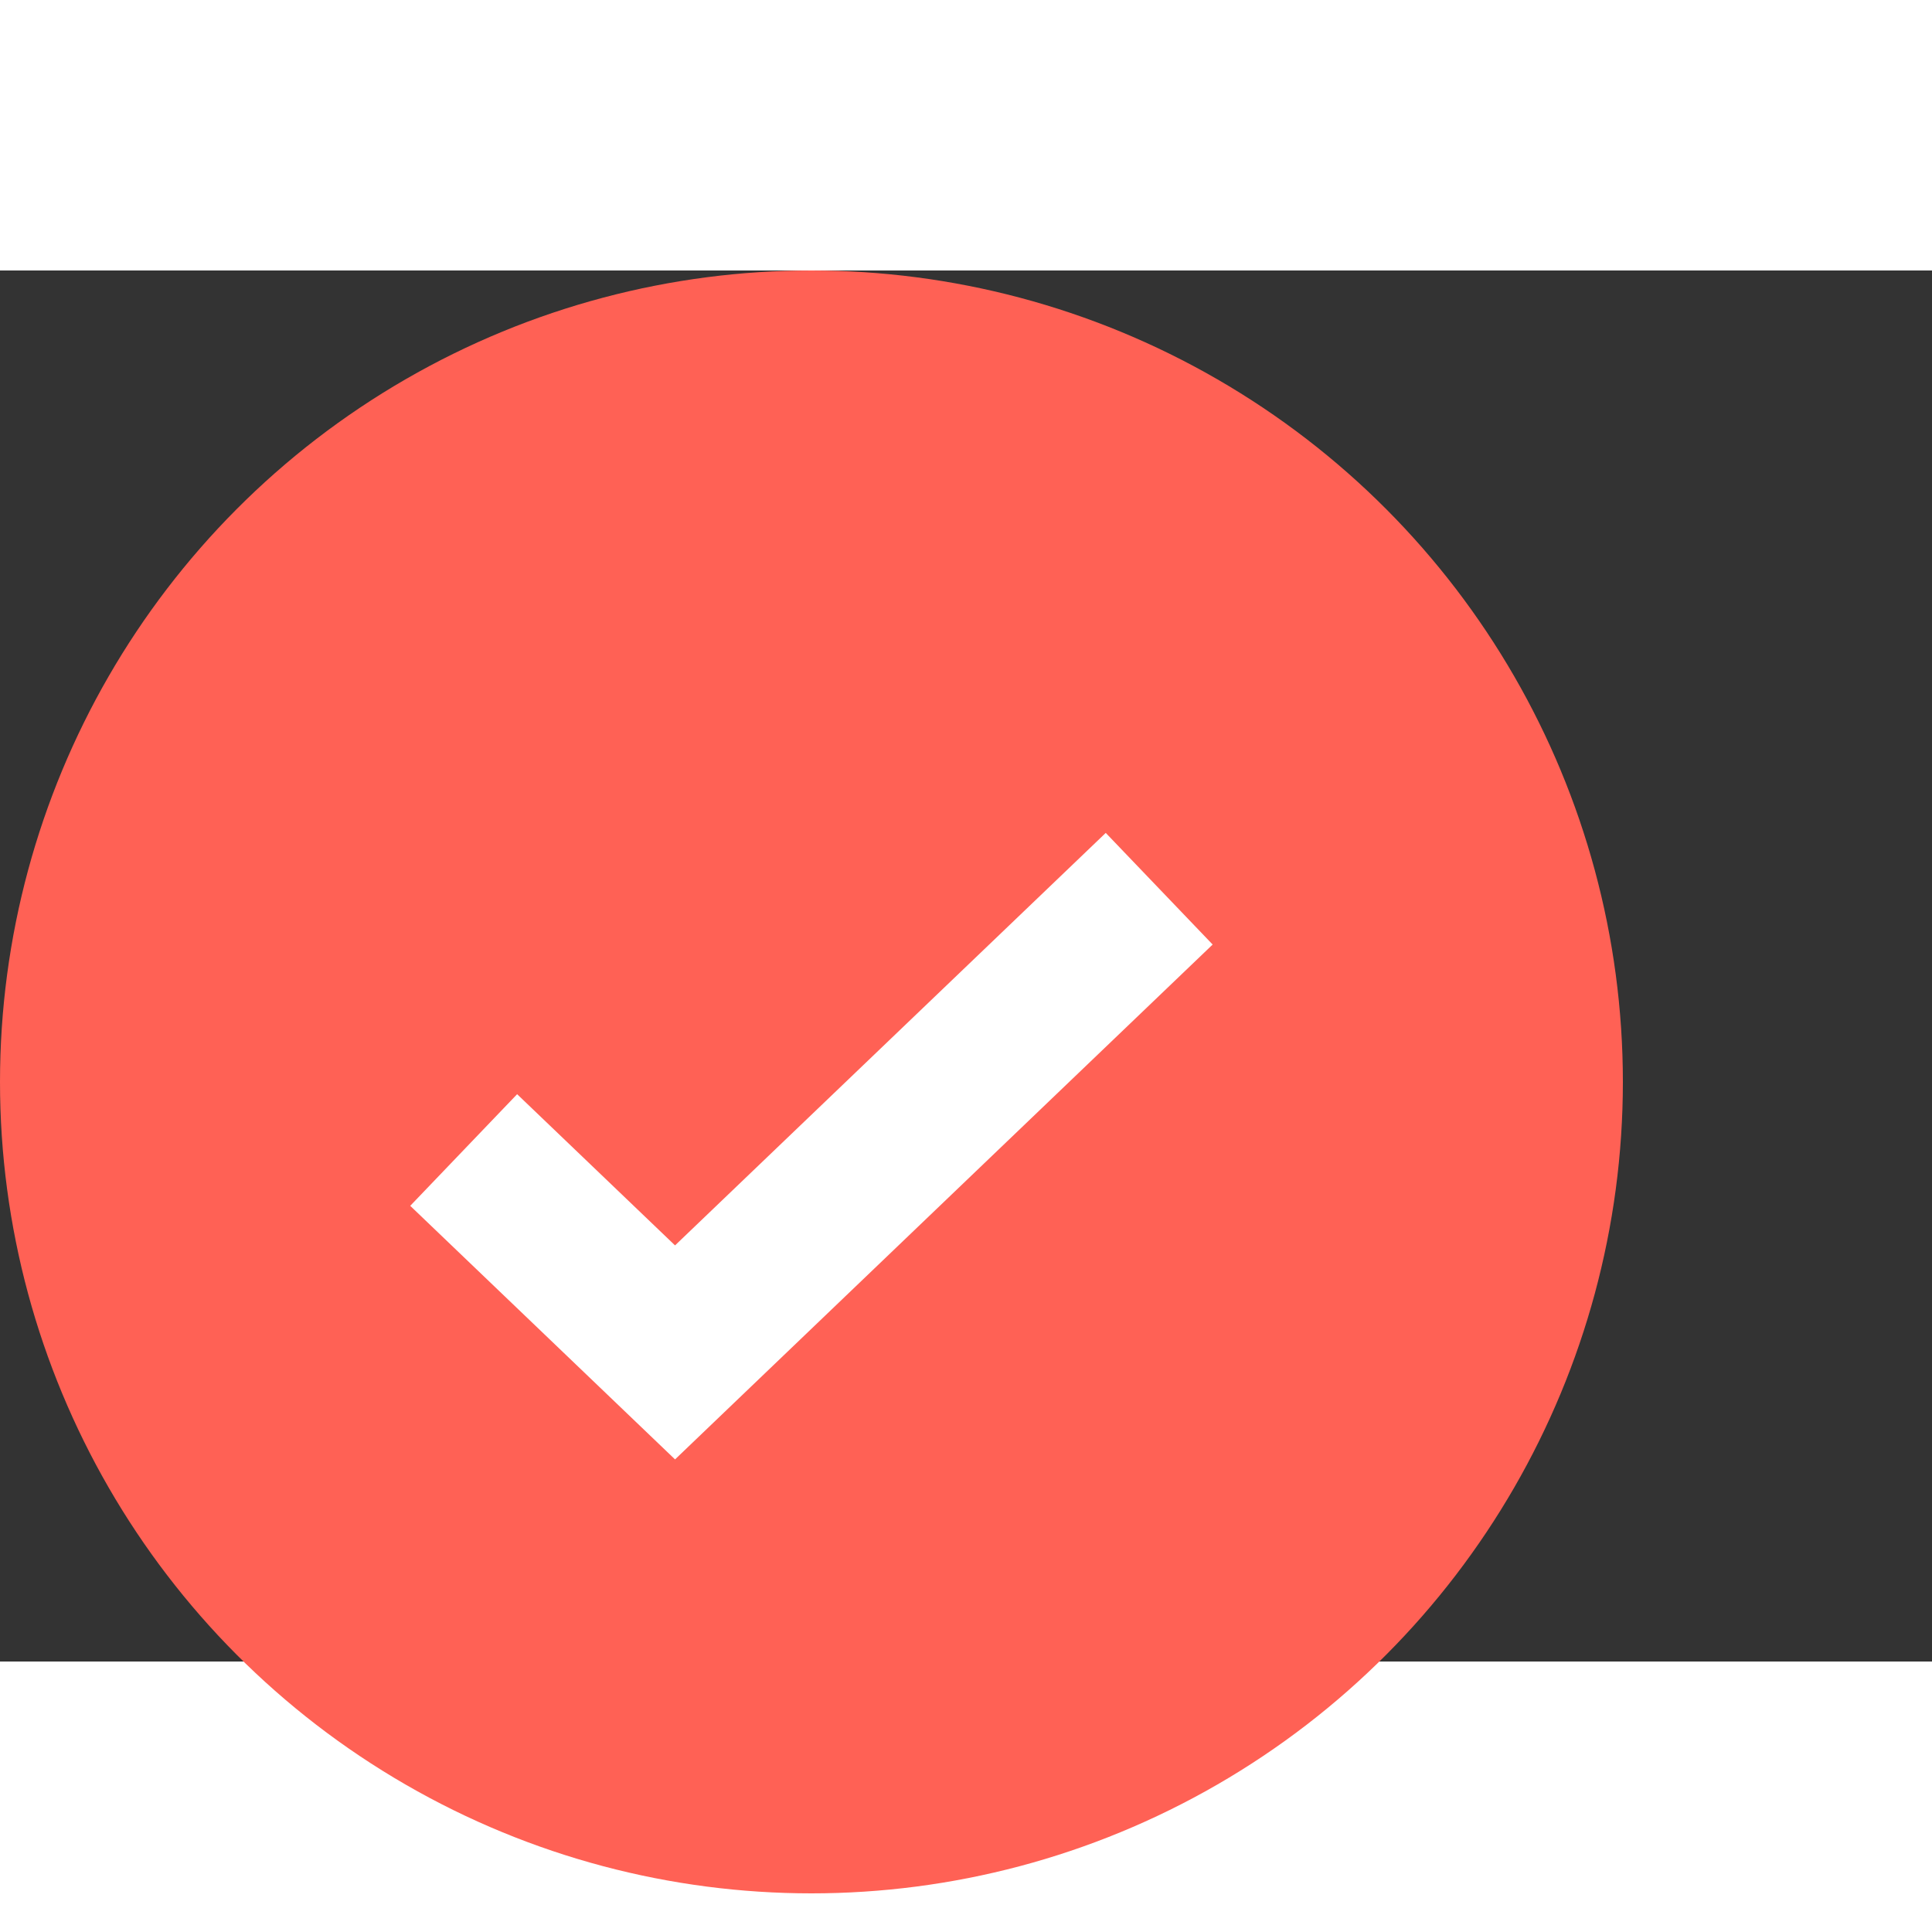 <svg xmlns="http://www.w3.org/2000/svg" width="1.3em" height="1.3em" viewBox="0 0 25 18"><rect x="0" y="0" width="25" height="18" fill="#333333" stroke="none"/><g fill="none"><circle cx="10.5" cy="10.5" r="10.5" fill="#FF6155"/><path stroke="#FFF" stroke-width="2" d="M6 11.381 8.735 14 15 8"/></g></svg>